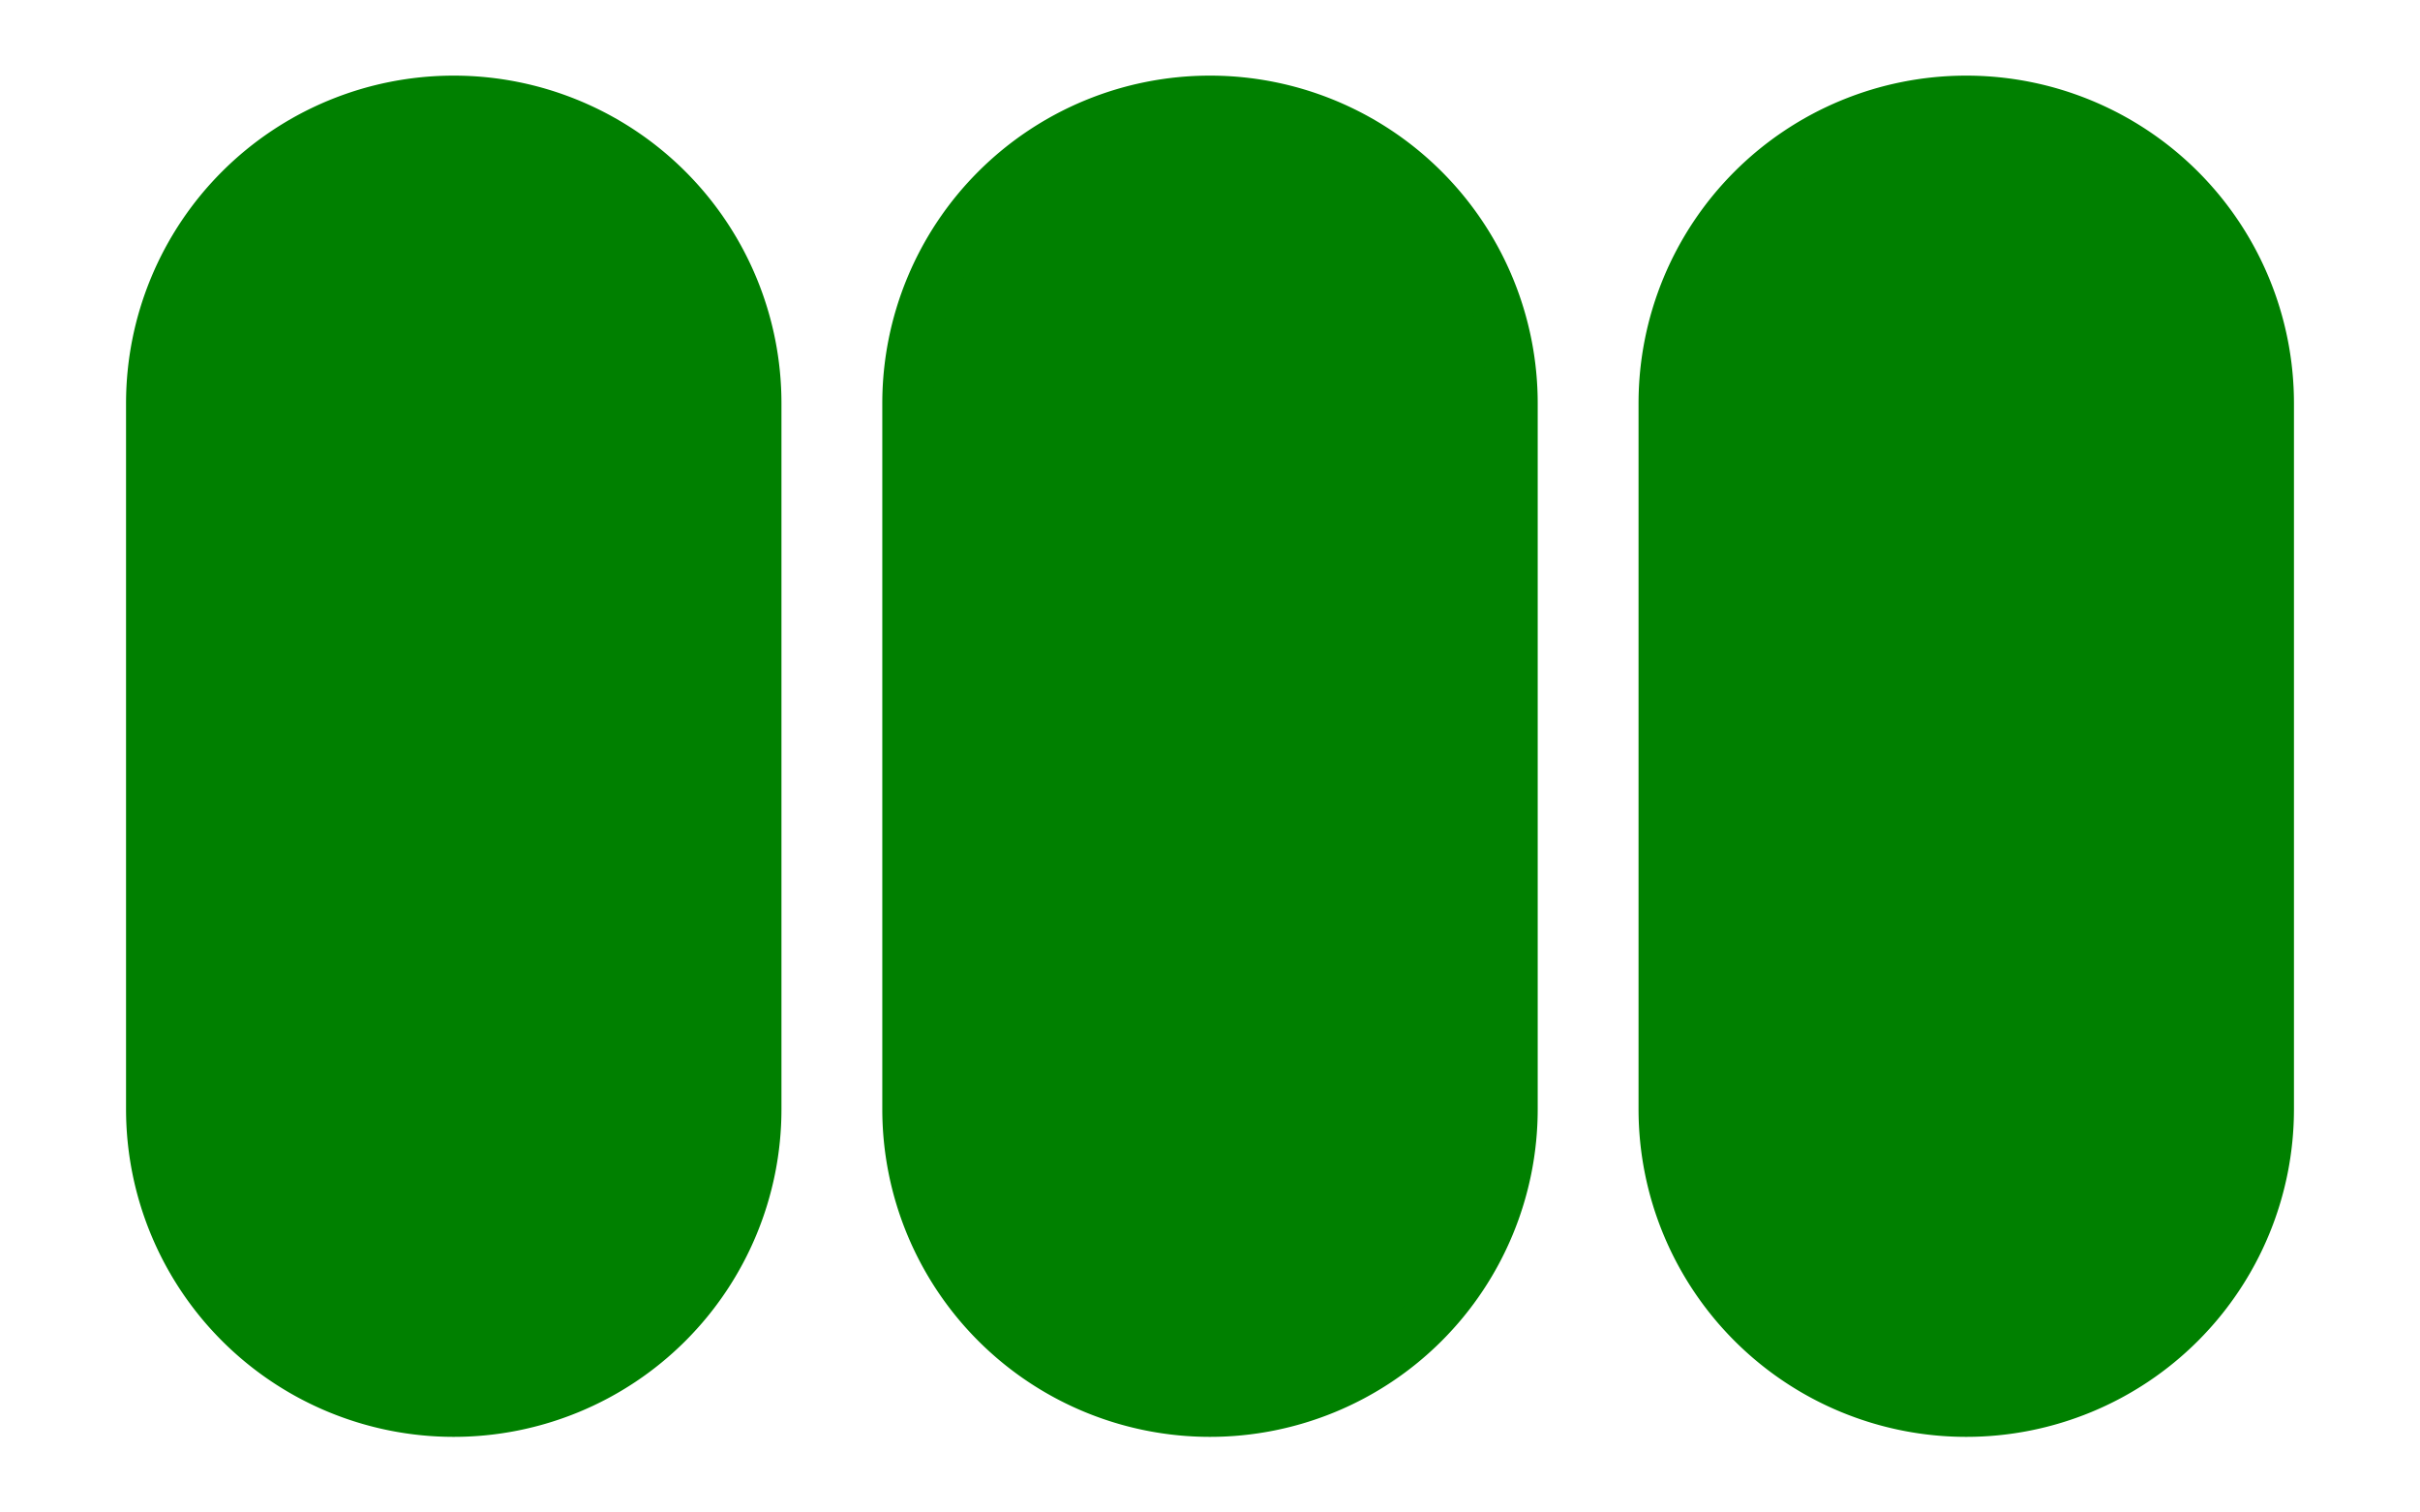 <?xml version="1.0" encoding="utf-8" ?>
<svg baseProfile="full" height="150" version="1.1" width="240" xmlns="http://www.w3.org/2000/svg" xmlns:ev="http://www.w3.org/2001/xml-events" xmlns:xlink="http://www.w3.org/1999/xlink"><defs /><g><path d="M45,40 m-30,0 a30,30 0 0 1 60,0 l0,70 a30,30 0 0 1 -60,0 z" fill="green" stroke="green" stroke-width="5px" /><path d="M120,40 m-30,0 a30,30 0 0 1 60,0 l0,70 a30,30 0 0 1 -60,0 z" fill="green" stroke="green" stroke-width="5px" /><path d="M195,40 m-30,0 a30,30 0 0 1 60,0 l0,70 a30,30 0 0 1 -60,0 z" fill="green" stroke="green" stroke-width="5px" /></g></svg>